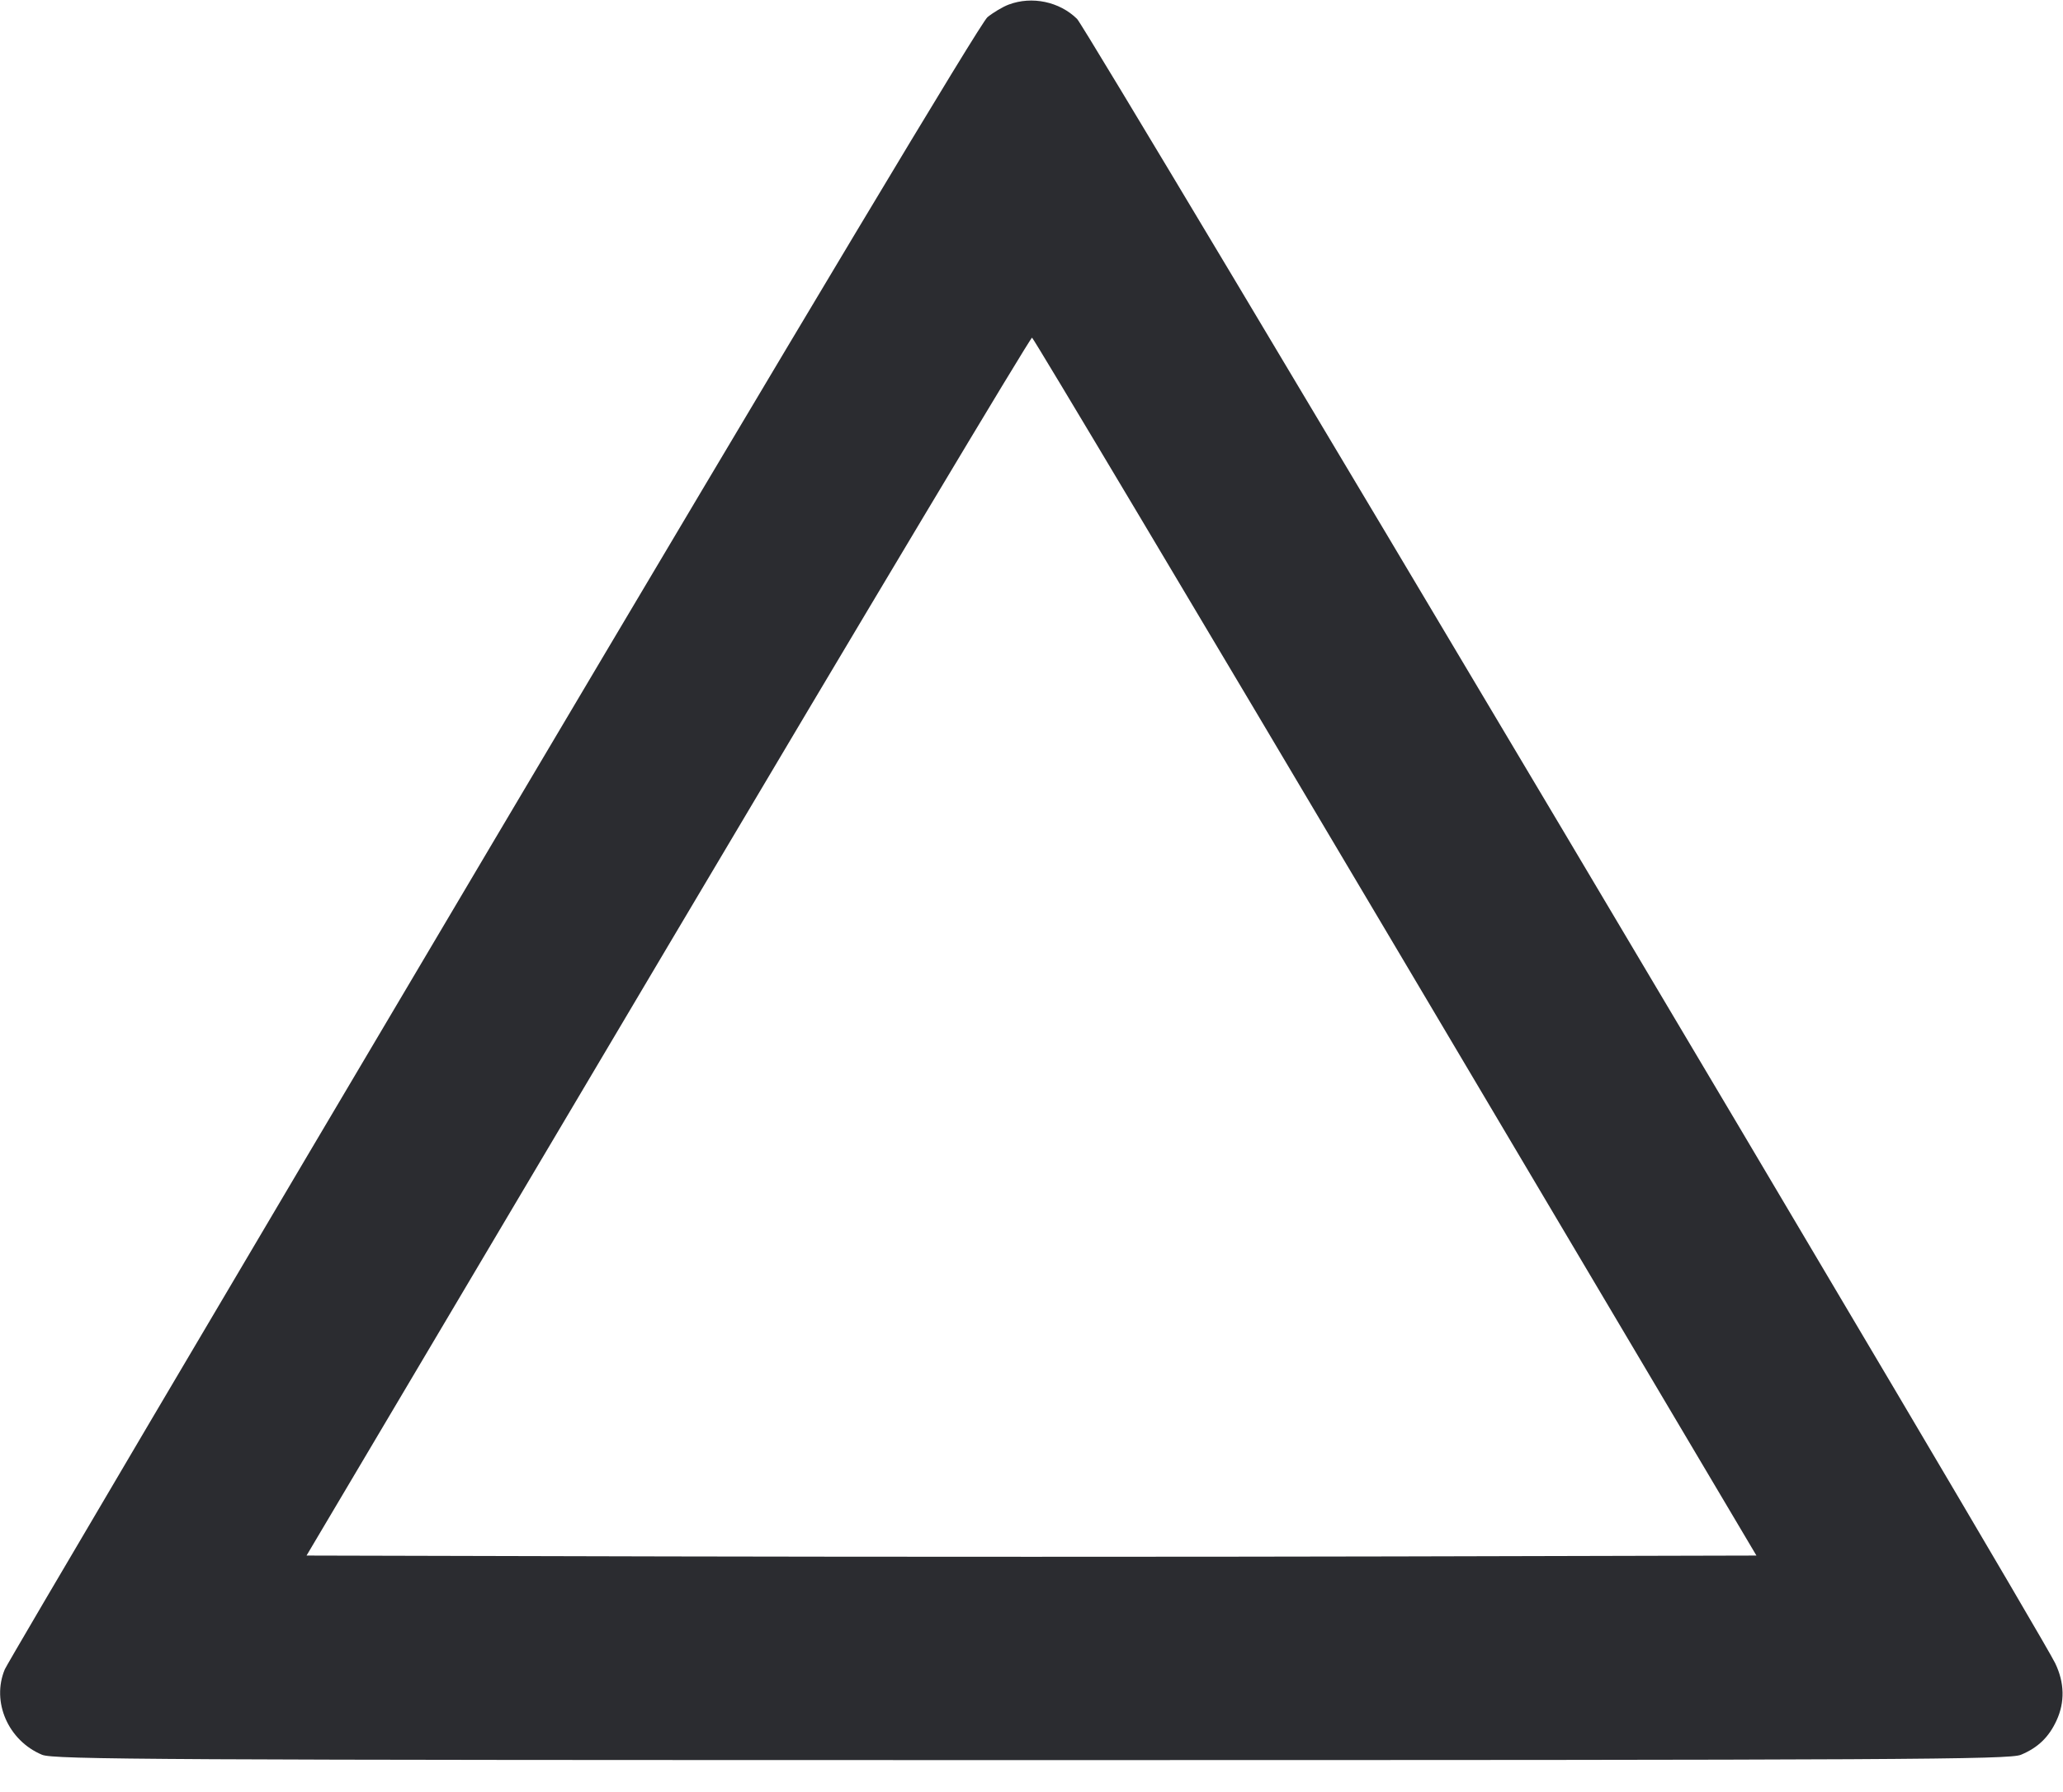 <svg width="61" height="53" viewBox="0 0 61 53" fill="none" xmlns="http://www.w3.org/2000/svg"><path d="M29.827 0.135 C 29.652 0.200,29.369 0.369,29.198 0.508 C 28.996 0.674,23.894 9.188,14.585 24.896 C 6.720 38.169,0.220 49.182,0.142 49.369 C -0.259 50.329,0.241 51.477,1.244 51.896 C 1.580 52.037,4.663 52.053,30.500 52.053 C 56.337 52.053,59.420 52.037,59.756 51.896 C 60.259 51.686,60.581 51.376,60.808 50.884 C 61.059 50.341,61.046 49.765,60.770 49.190 C 60.249 48.103,32.150 0.856,31.848 0.560 C 31.328 0.048,30.514 -0.123,29.827 0.135 M41.266 28.009 L 51.935 46.004 41.218 46.030 C 35.323 46.044,25.677 46.044,19.782 46.030 L 9.064 46.004 19.749 27.981 C 25.627 18.069,30.472 9.971,30.516 9.986 C 30.561 10.002,35.398 18.112,41.266 28.009 " fill="#2B2C30" stroke="none" fill-rule="evenodd"></path></svg>